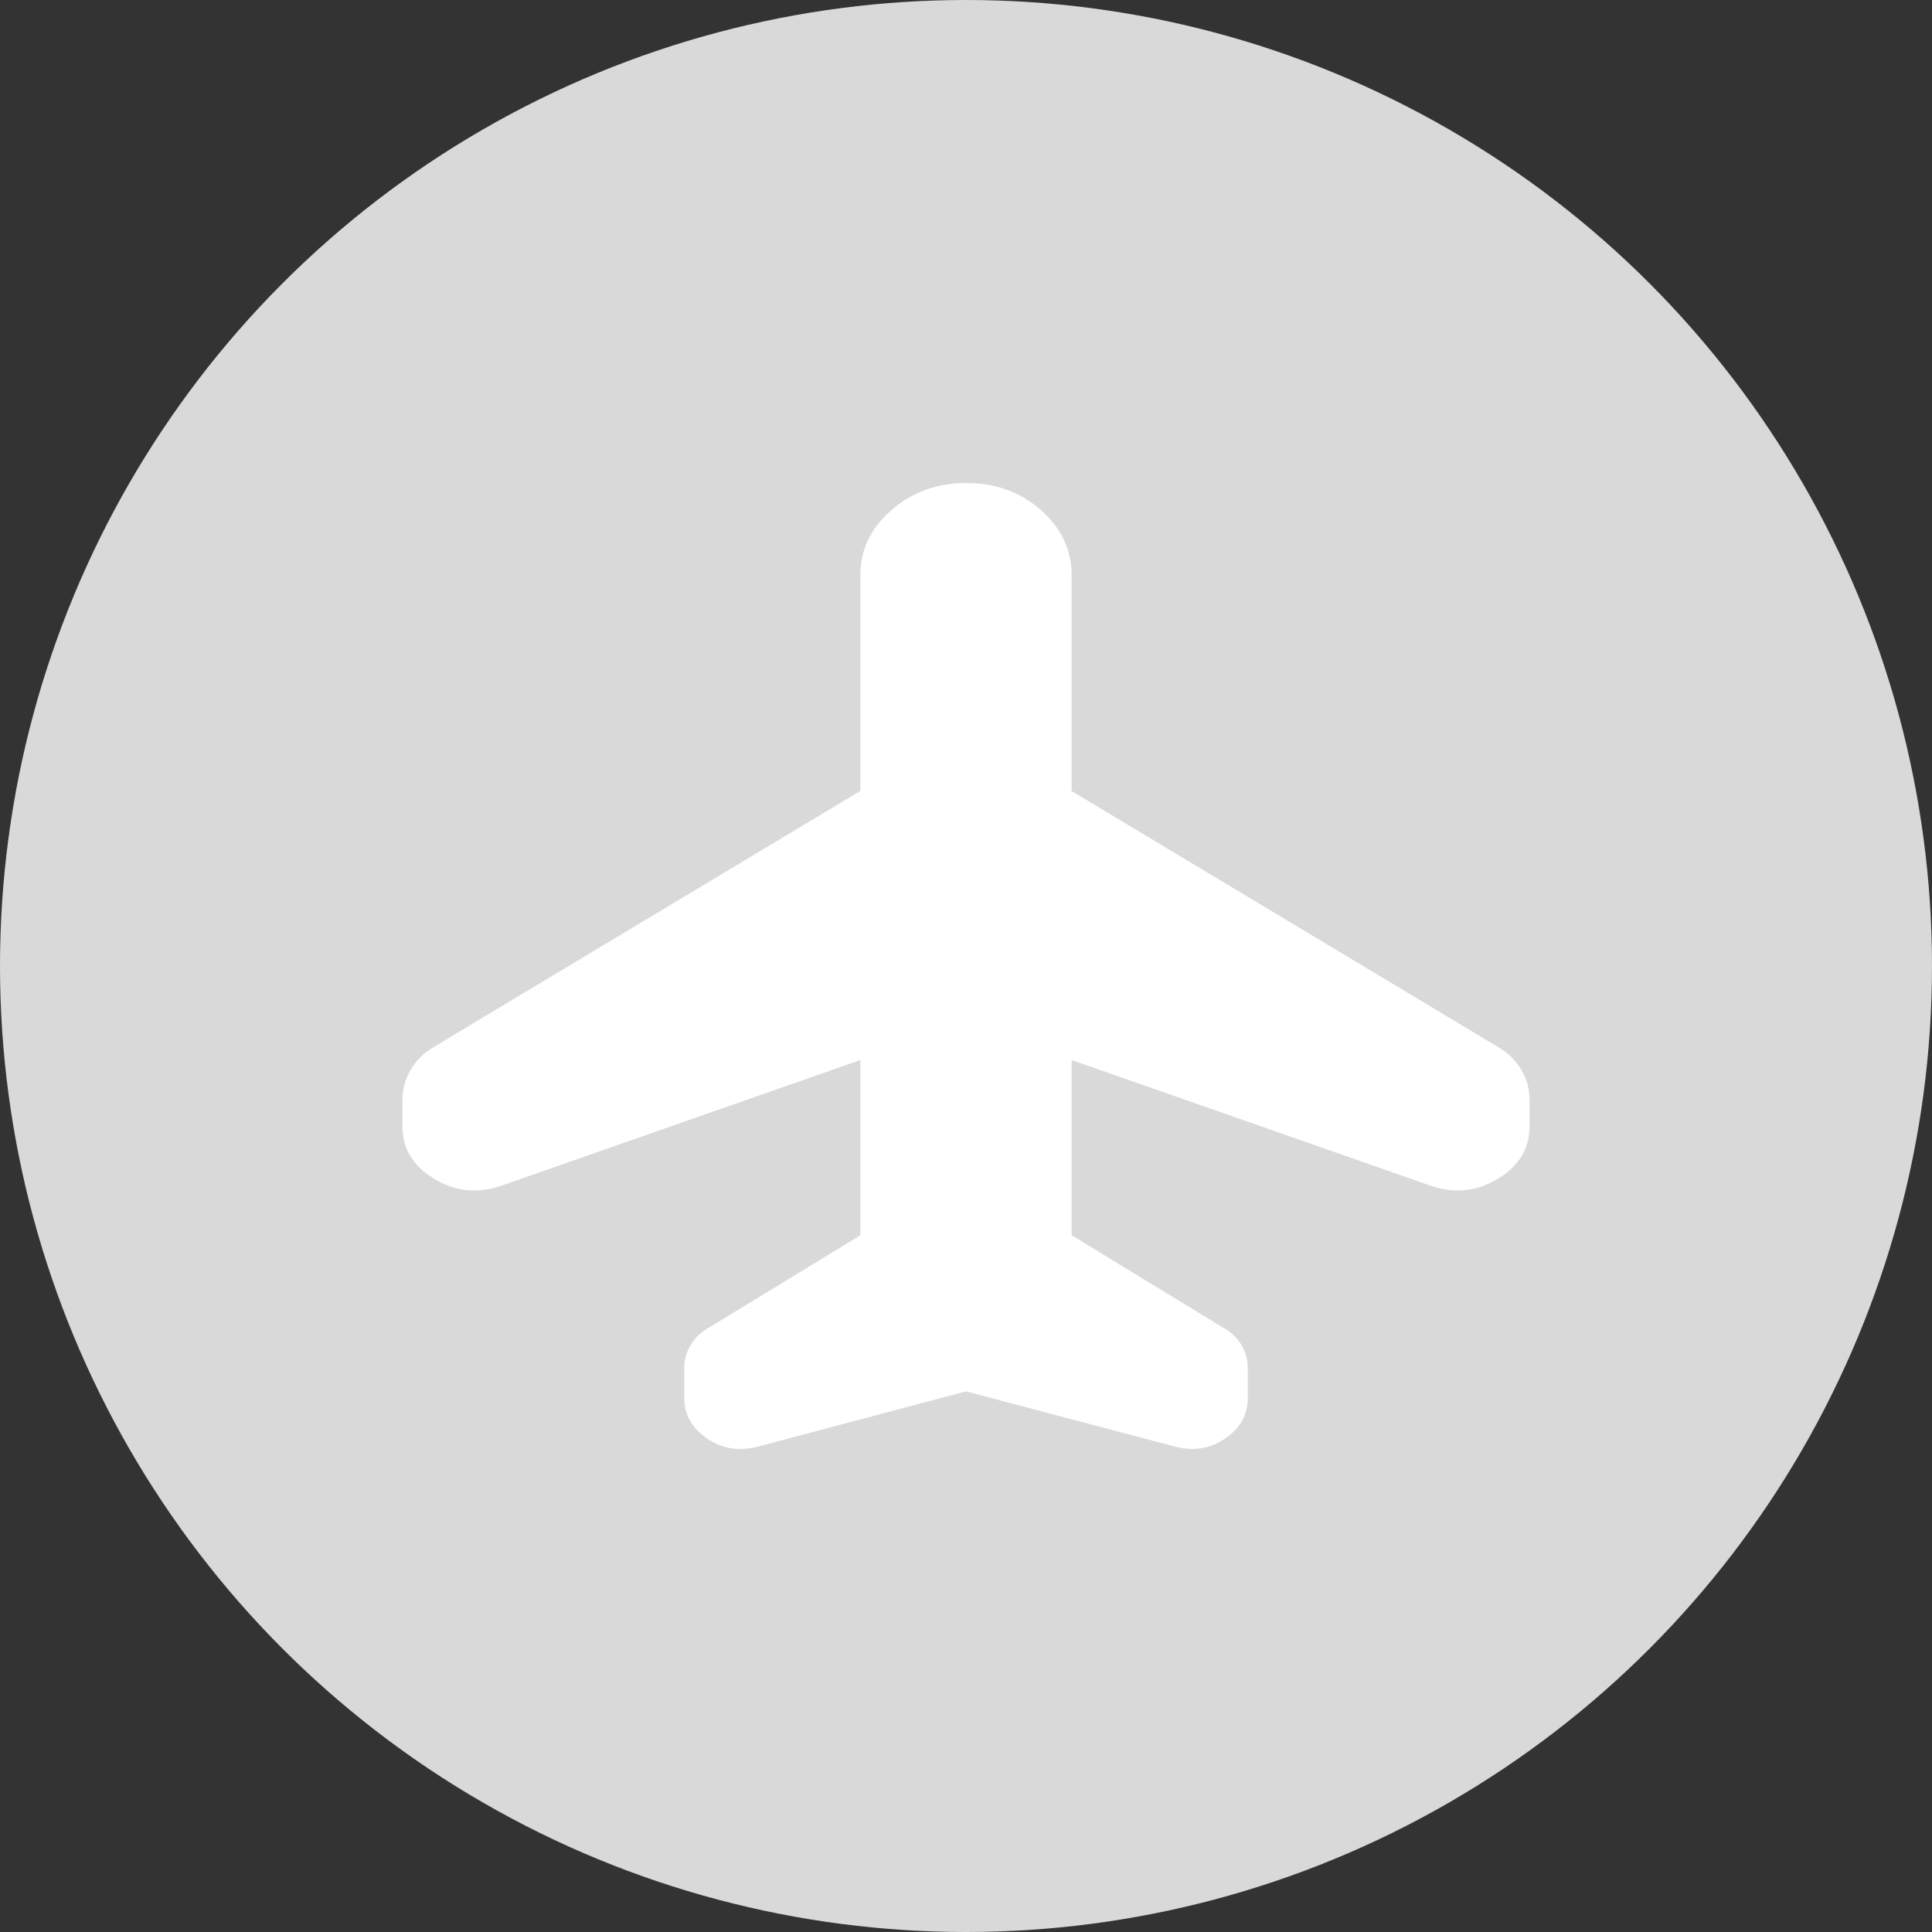 <svg width="24" height="24" viewBox="0 0 24 24" fill="none" xmlns="http://www.w3.org/2000/svg">
<rect x="0" y="0" width="24" height="24" fill="#333333" stroke="none"/>
<circle cx="12" cy="12" r="12" fill="#D9D9D9"/>
<path d="M10.688 13.168L6.24 14.725C5.944 14.831 5.663 14.805 5.398 14.646C5.133 14.487 5 14.271 5 13.999V13.653C5 13.527 5.033 13.407 5.1 13.292C5.167 13.177 5.261 13.082 5.383 13.009L10.688 9.825V7.144C10.688 6.83 10.816 6.56 11.074 6.336C11.332 6.112 11.642 6 12.004 6C12.366 6 12.675 6.112 12.93 6.336C13.185 6.56 13.312 6.83 13.312 7.144V9.827L18.622 13.014C18.74 13.085 18.833 13.178 18.9 13.293C18.967 13.408 19 13.528 19 13.654V13.999C19 14.271 18.867 14.487 18.602 14.646C18.337 14.805 18.056 14.831 17.76 14.725L13.312 13.168V15.345L15.19 16.49C15.287 16.543 15.363 16.613 15.418 16.702C15.473 16.791 15.5 16.888 15.5 16.992V17.368C15.5 17.577 15.405 17.745 15.216 17.872C15.027 18 14.818 18.031 14.588 17.968L12 17.284L9.417 17.97C9.182 18.032 8.971 17.998 8.783 17.869C8.594 17.74 8.5 17.573 8.5 17.366V16.994C8.5 16.891 8.527 16.794 8.582 16.704C8.637 16.614 8.713 16.543 8.81 16.49L10.688 15.345V13.168Z" fill="white"/>
</svg>
